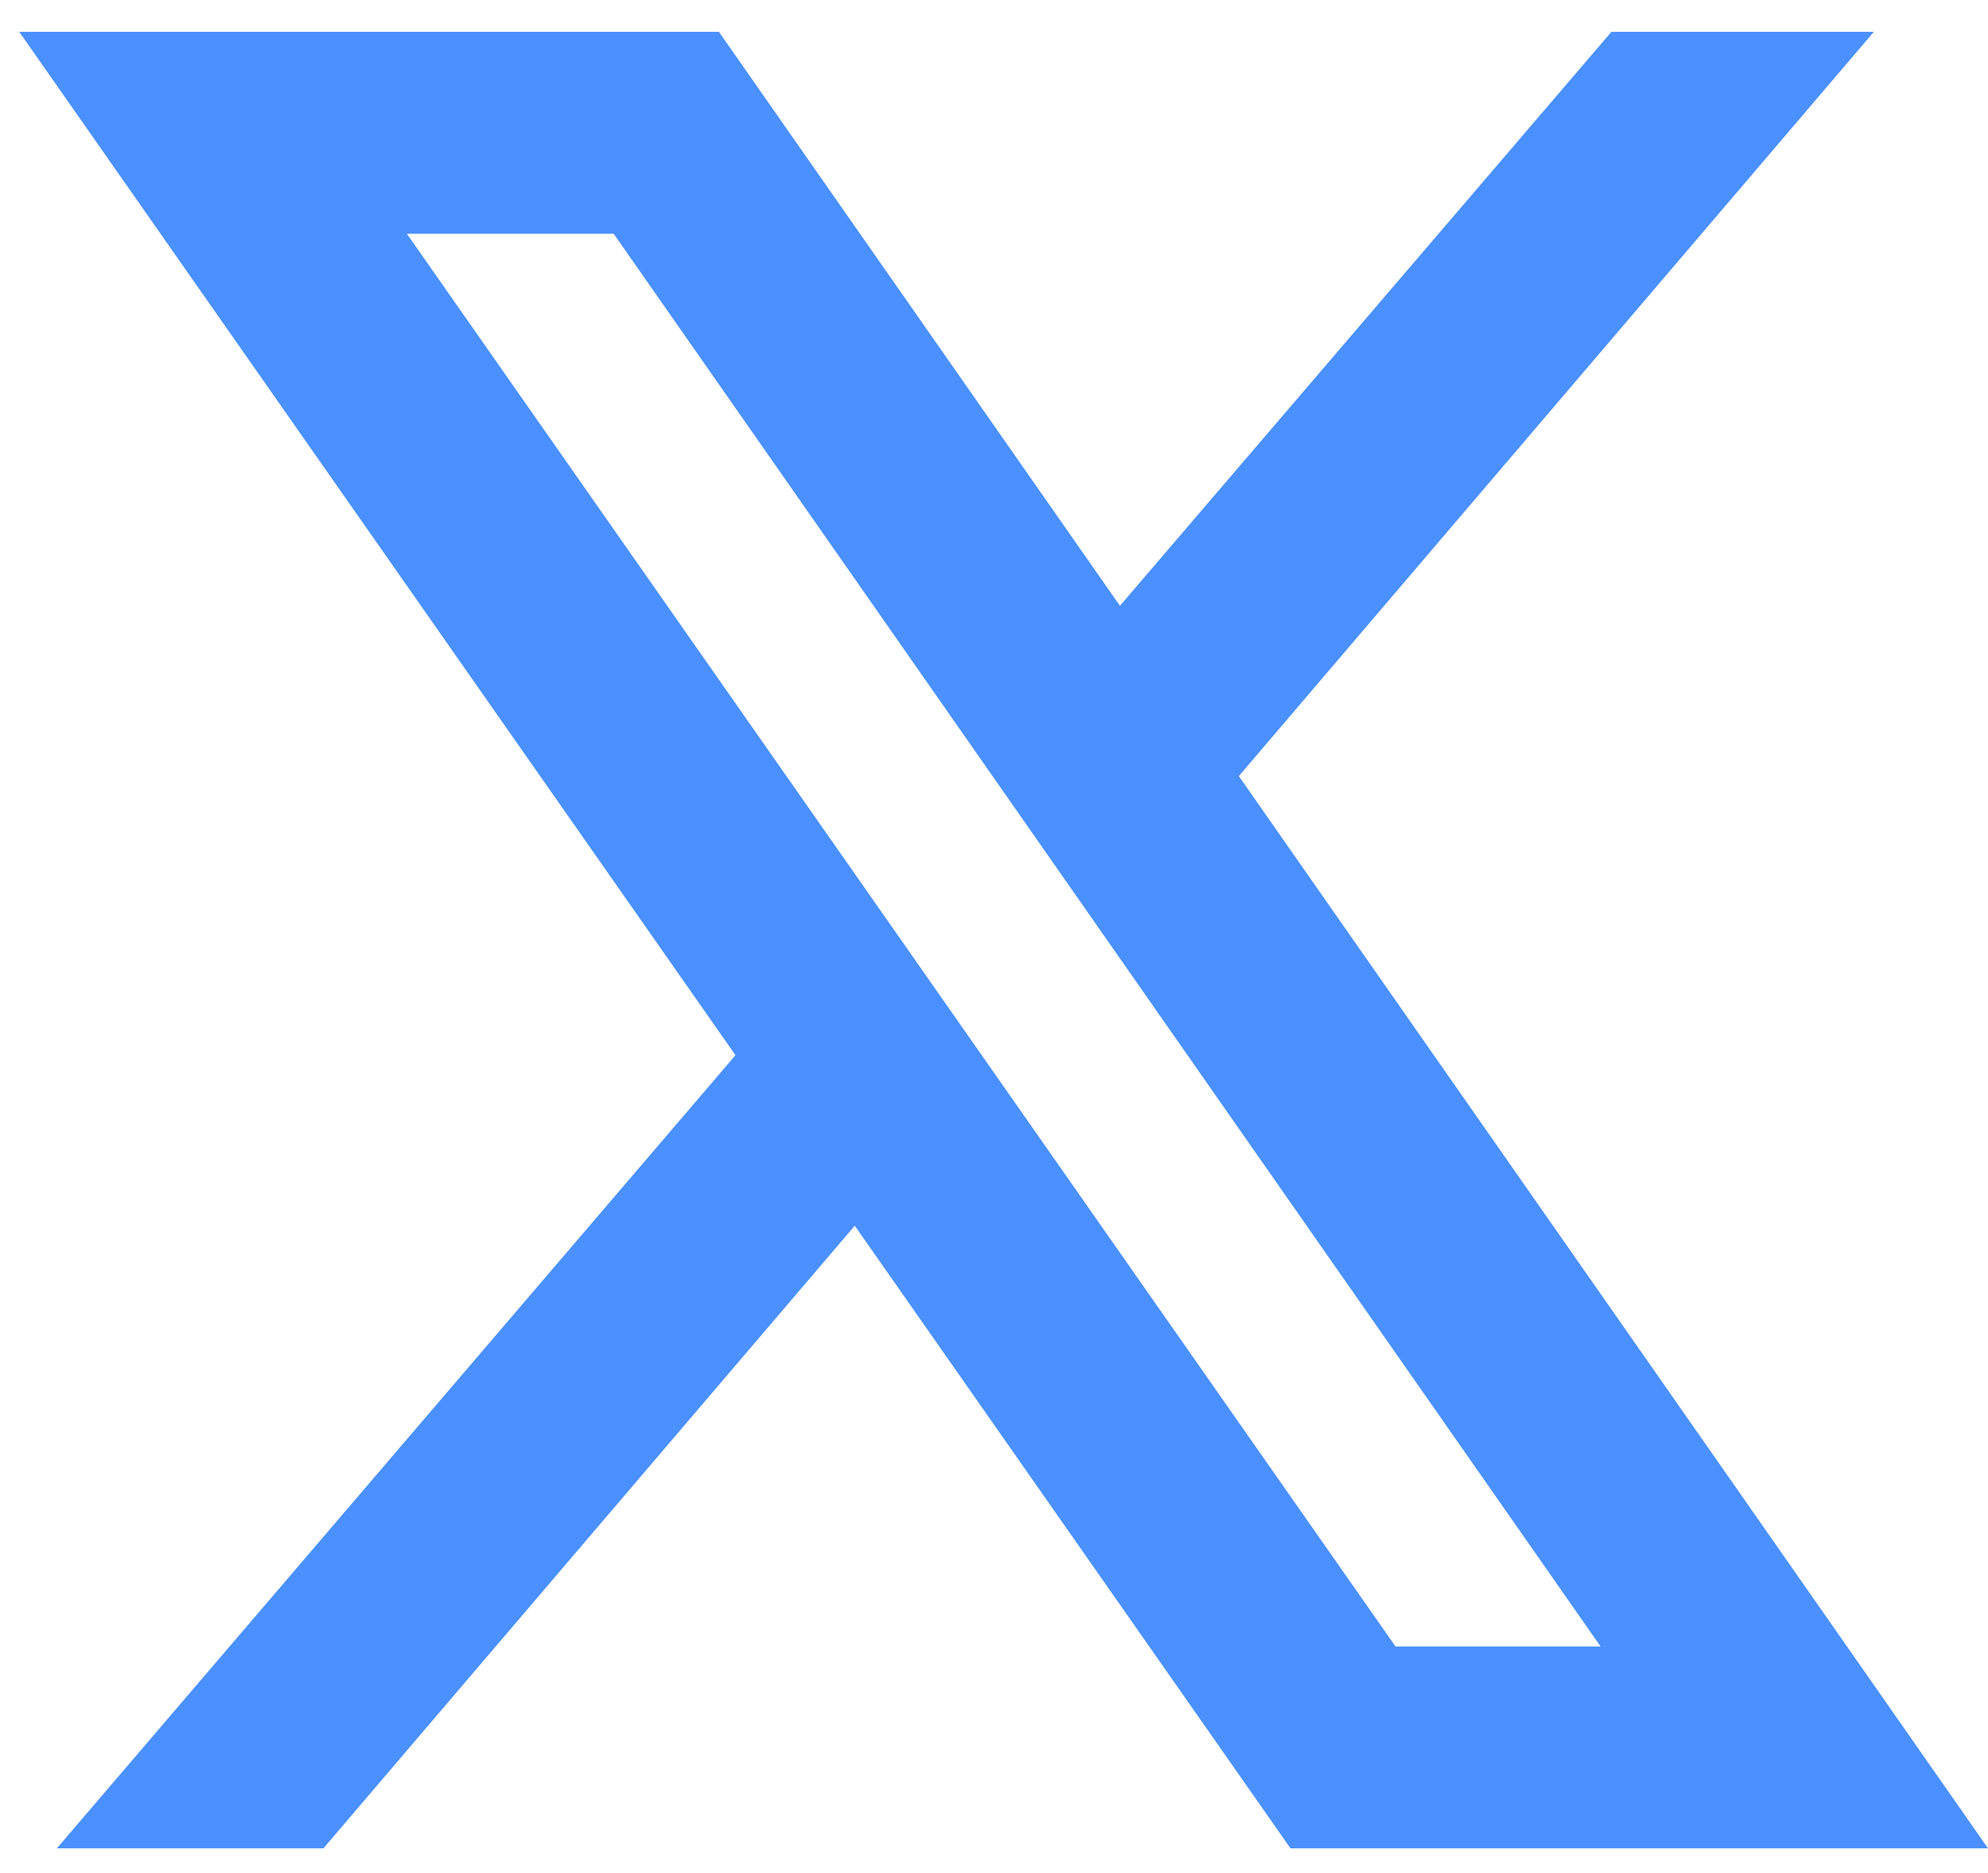 <svg width="52" height="49" viewBox="0 0 52 49" fill="none" xmlns="http://www.w3.org/2000/svg">
<path d="M0.503 0.833L19.238 27.608L1.488 48.359H8.46L22.358 32.069L33.755 48.359H52L32.404 20.306L49.014 0.833H42.15L29.294 15.85L18.805 0.833H0.503ZM10.641 6.114H16.051L41.867 43.079H36.503L10.641 6.114Z" fill="#4A90FF"/>
</svg>
